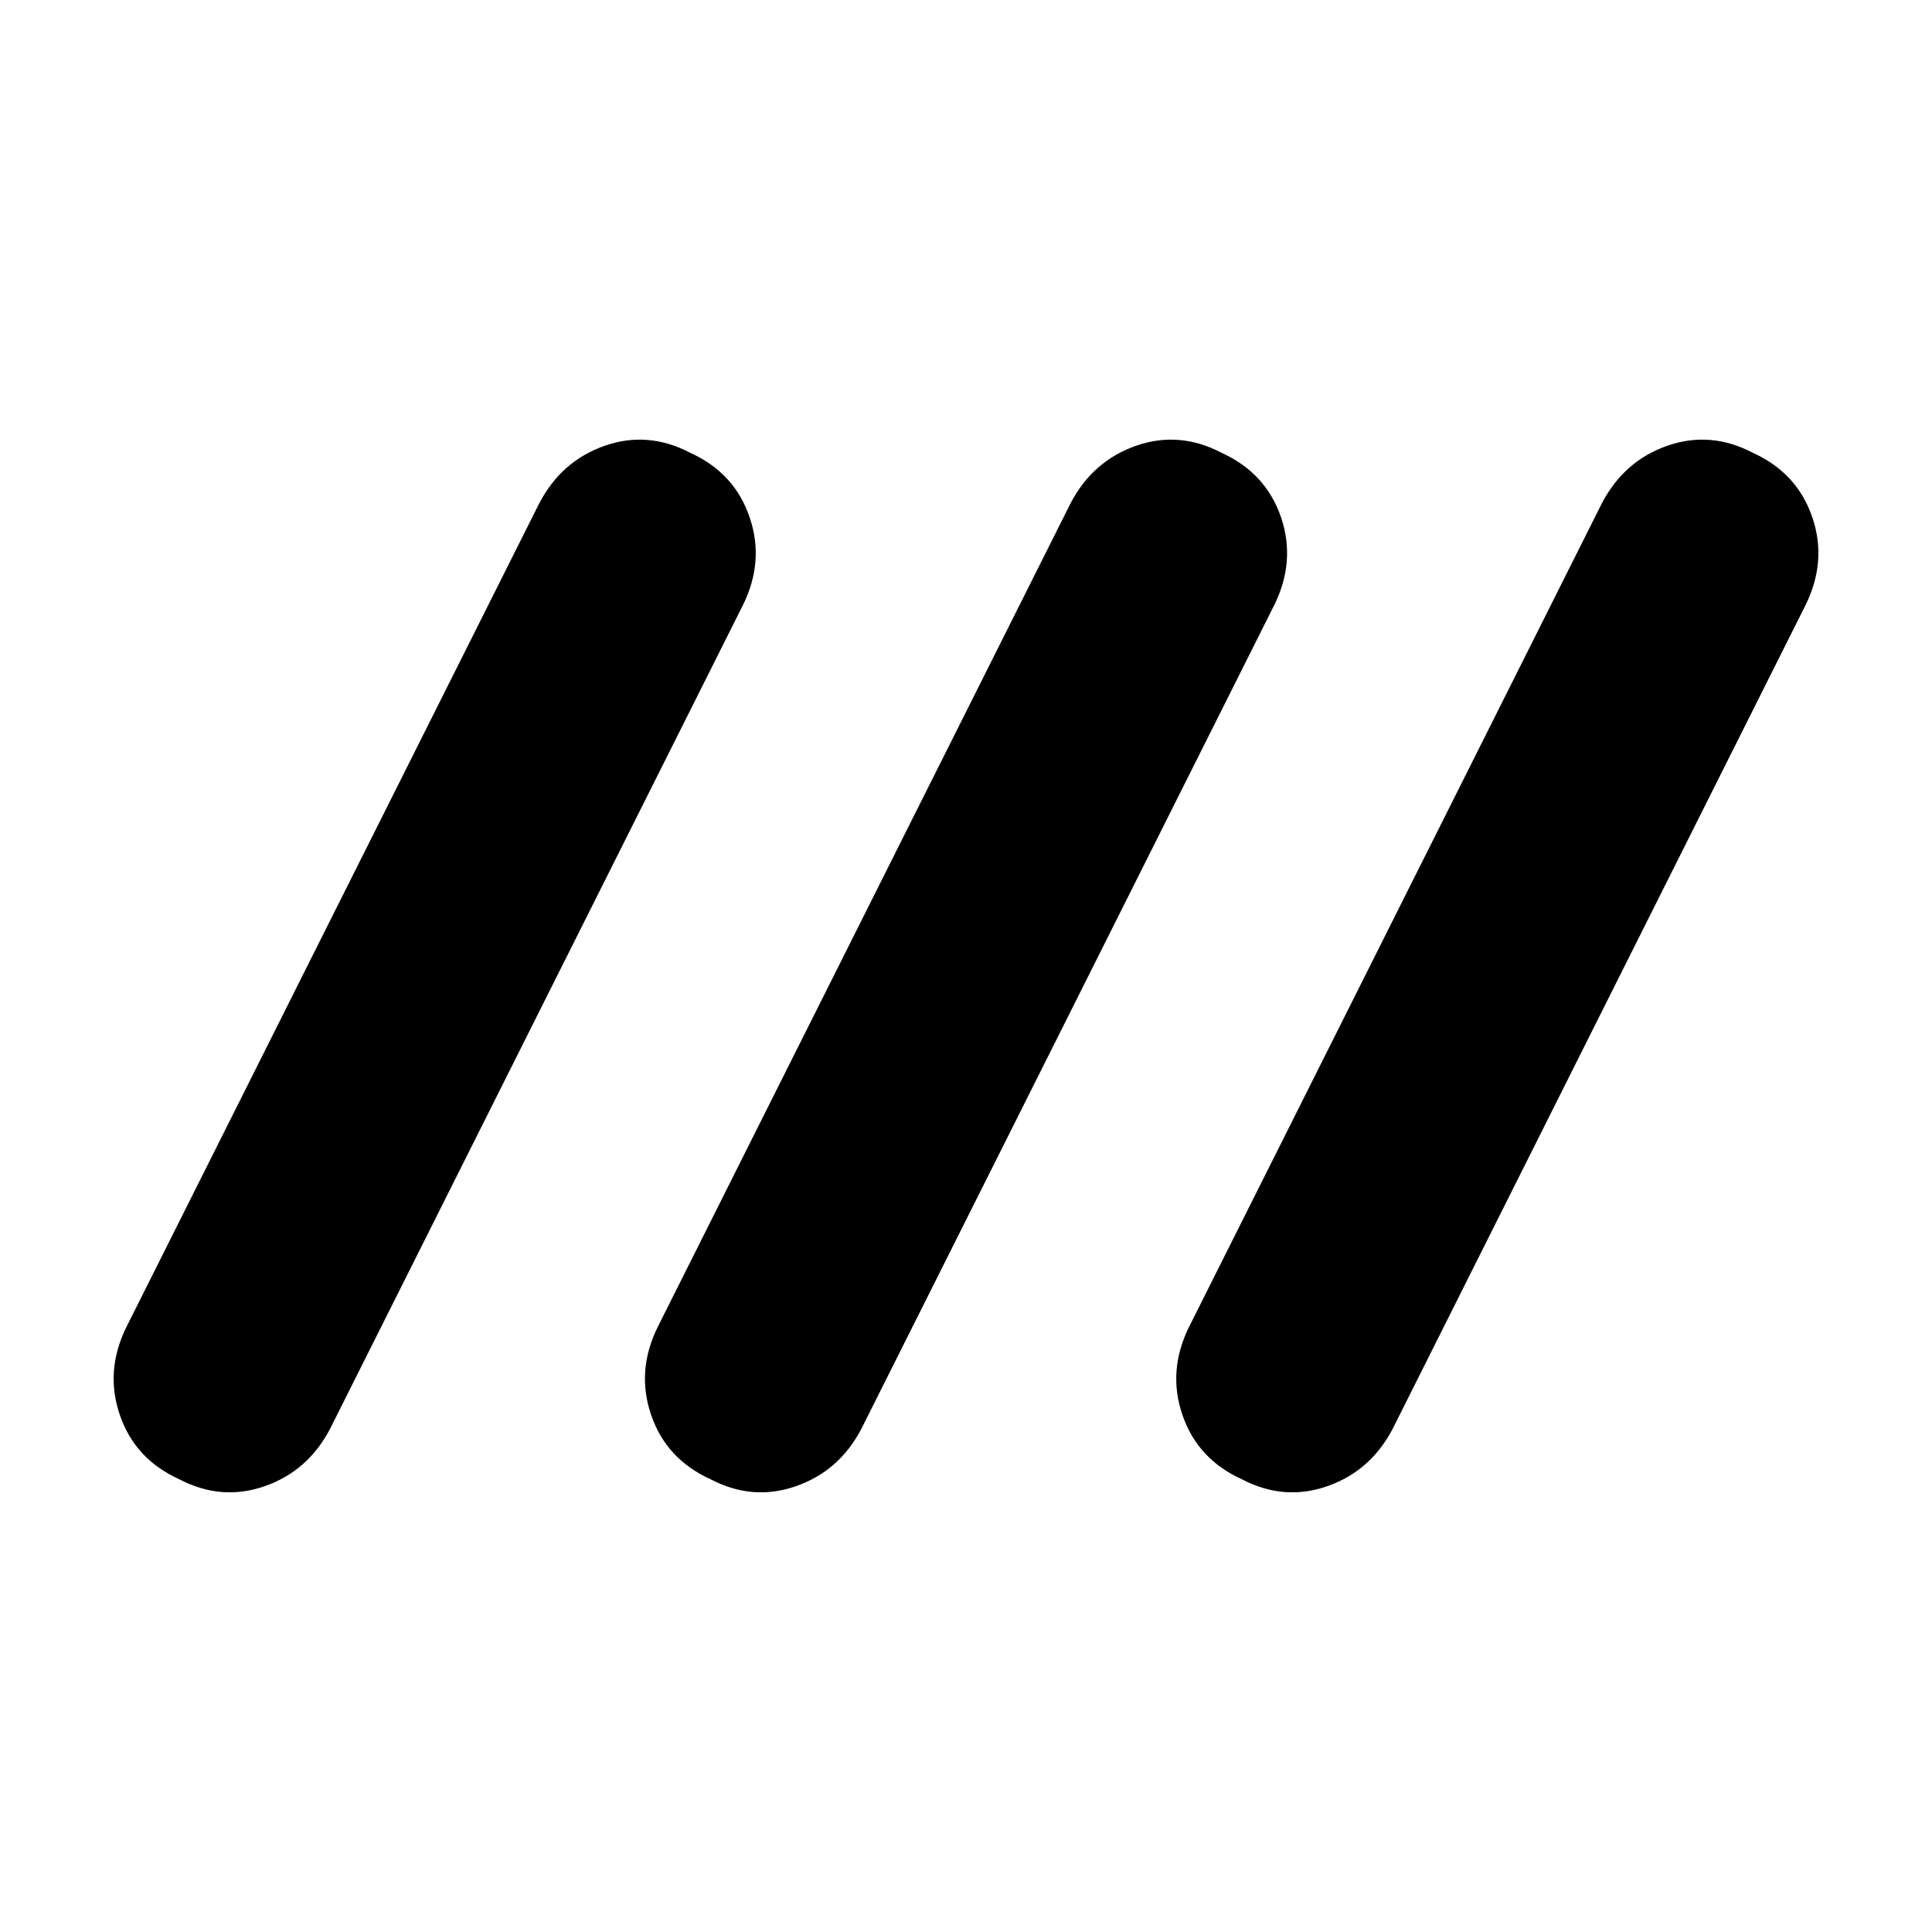 <svg xmlns="http://www.w3.org/2000/svg" height="24" width="24"><path d="M2.225 18.375q-.55-.25-.737-.8-.188-.55.087-1.1L6.7 6.25q.275-.525.813-.713.537-.187 1.062.088.55.25.737.8.188.55-.087 1.1L4.1 17.75q-.275.525-.812.712-.538.188-1.063-.087Zm6.6 0q-.55-.25-.737-.8-.188-.55.087-1.1L13.3 6.25q.275-.525.813-.713.537-.187 1.062.088.55.25.738.8.187.55-.088 1.1L10.7 17.75q-.275.525-.813.712-.537.188-1.062-.087Zm6.6 0q-.55-.25-.737-.8-.188-.55.087-1.1L19.9 6.25q.275-.525.812-.713.538-.187 1.063.088.55.25.738.8.187.55-.088 1.1L17.3 17.75q-.275.525-.812.712-.538.188-1.063-.087Z"/></svg>